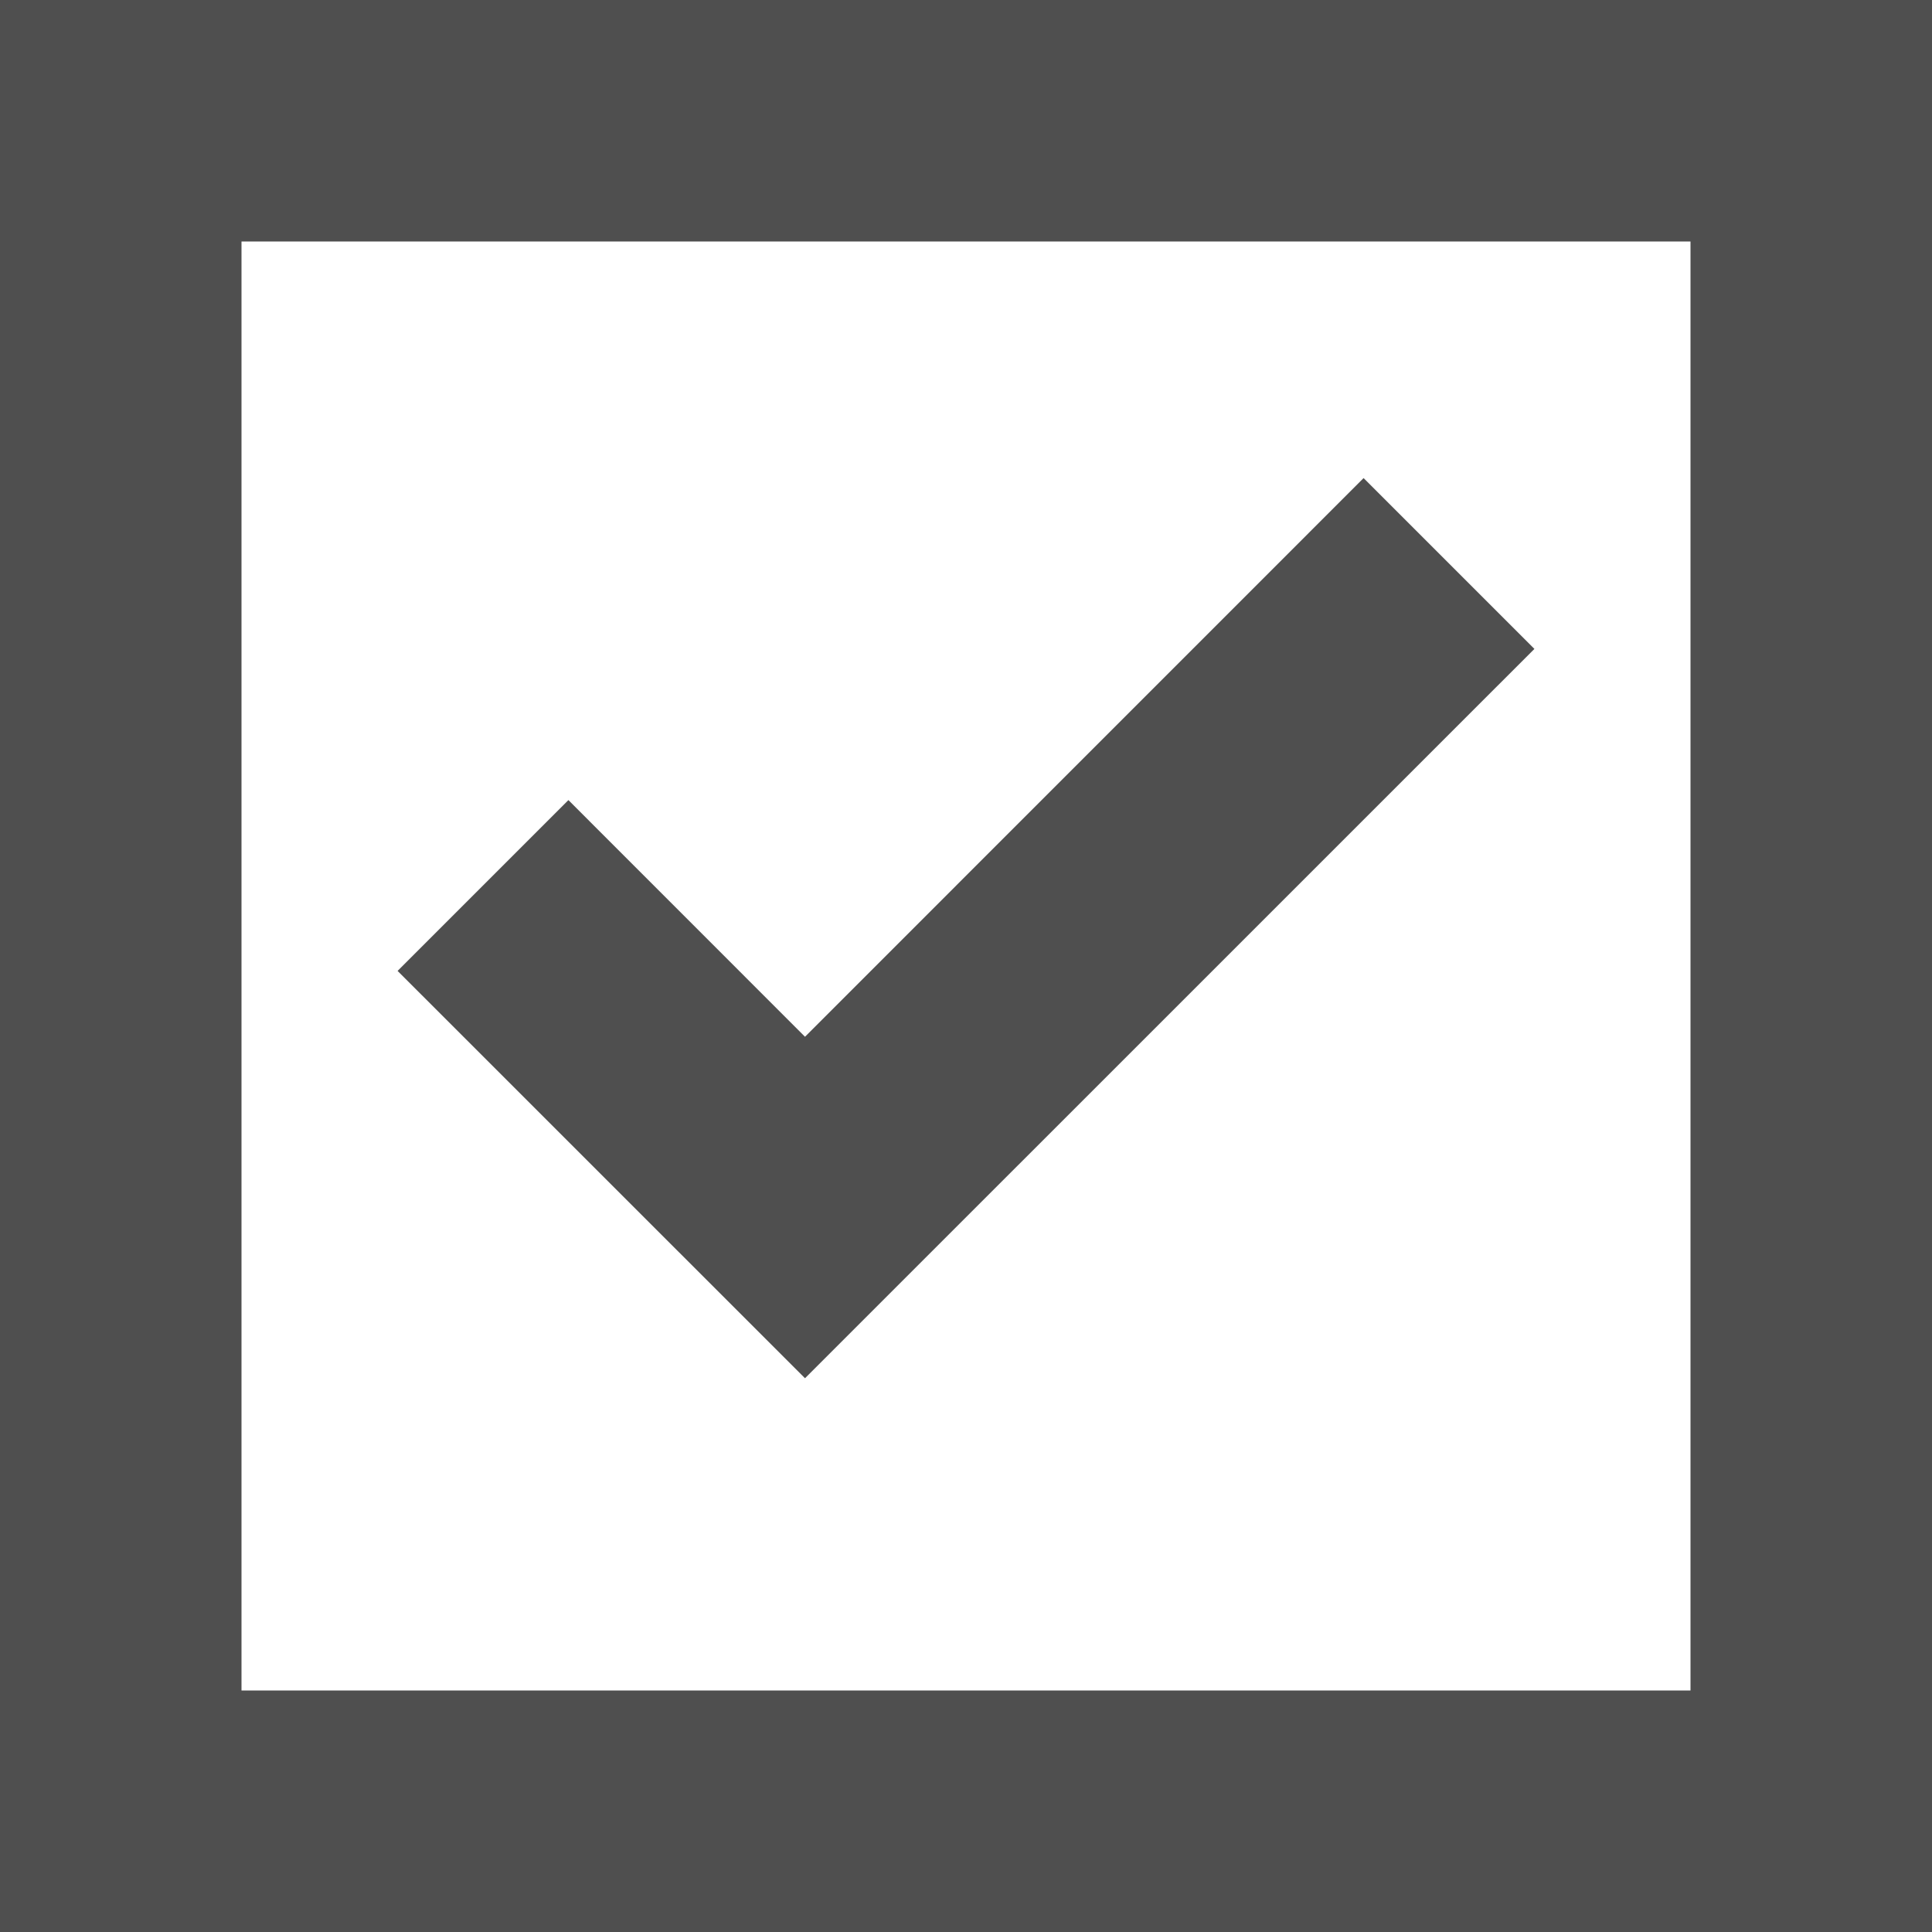 <svg width="24" height="24" viewBox="0 0 24 24" fill="none" xmlns="http://www.w3.org/2000/svg">
<path fill-rule="evenodd" clip-rule="evenodd" d="M16.939 5.939L19.061 8.061L10 17.121L4.939 12.061L7.061 9.939L10 12.879L16.939 5.939Z" fill="#4F4F4F"/>
<path fill-rule="evenodd" clip-rule="evenodd" d="M21 3H3V21H21V3ZM0 0V24H24V0H0Z" fill="#4F4F4F"/>
</svg>
